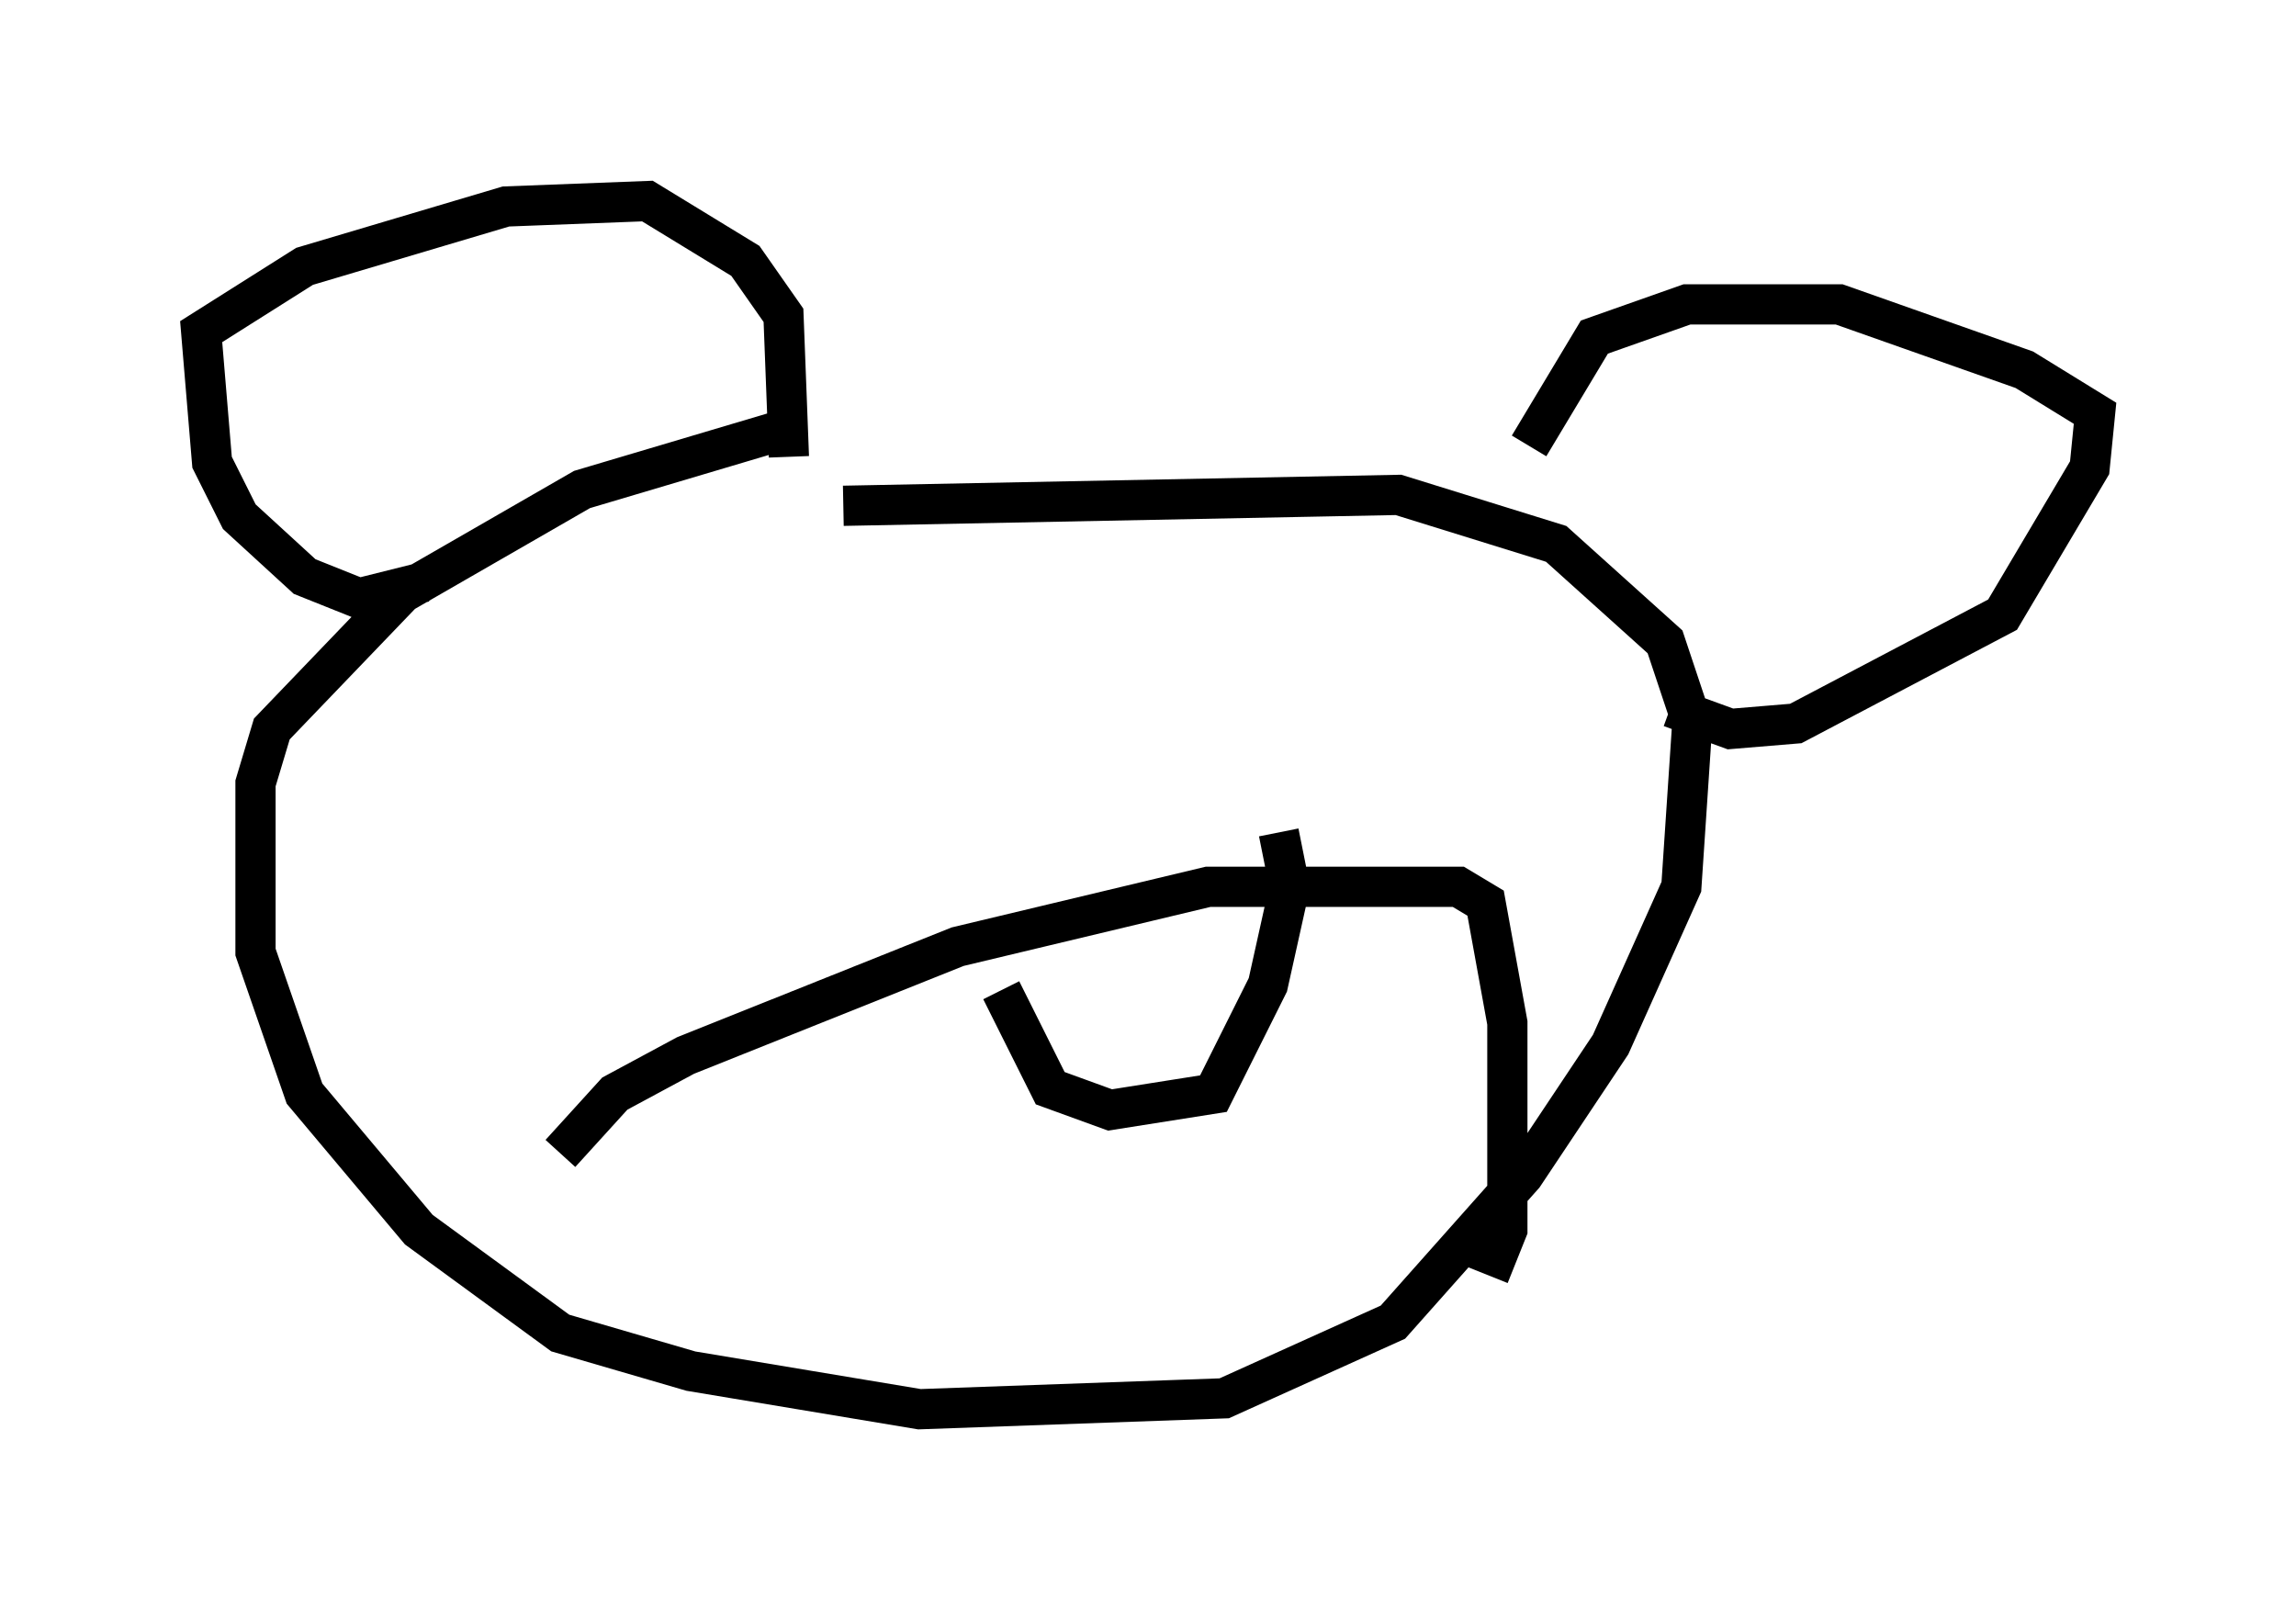 <?xml version="1.0" encoding="utf-8" ?>
<svg baseProfile="full" height="40.04" version="1.1" width="57.09" xmlns="http://www.w3.org/2000/svg" xmlns:ev="http://www.w3.org/2001/xml-events" xmlns:xlink="http://www.w3.org/1999/xlink"><defs /><rect fill="white" height="40.04" width="57.09" x="0" y="0" /><path d="M22.185, 10.548 m-2.706, 0.135 l-5.007, 1.488 -4.465, 2.571 l-3.248, 3.383 -0.406, 1.353 l0.0, 4.195 1.218, 3.518 l2.842, 3.383 3.518, 2.571 l3.248, 0.947 5.683, 0.947 l7.578, -0.271 4.195, -1.894 l3.248, -3.654 2.165, -3.248 l1.759, -3.924 0.271, -4.059 l-0.677, -2.03 -2.706, -2.436 l-3.924, -1.218 -13.802, 0.271 m-1.353, -1.218 l-0.135, -3.518 -0.947, -1.353 l-2.436, -1.488 -3.518, 0.135 l-5.007, 1.488 -2.571, 1.624 l0.271, 3.248 0.677, 1.353 l1.624, 1.488 1.353, 0.541 l1.624, -0.406 m27.469, -3.383 l1.624, -2.706 2.3, -0.812 l3.789, 0.0 4.601, 1.624 l1.759, 1.083 -0.135, 1.353 l-2.165, 3.654 -5.142, 2.706 l-1.624, 0.135 -1.488, -0.541 m-27.605, 11.096 l1.353, -1.488 1.759, -0.947 l6.766, -2.706 6.225, -1.488 l6.225, 0.0 0.677, 0.406 l0.541, 2.977 0.0, 5.142 l-0.271, 0.677 -0.677, -0.271 m-11.637, -6.36 l1.218, 2.436 1.488, 0.541 l2.571, -0.406 1.353, -2.706 l0.541, -2.436 -0.271, -1.353 " fill="none" stroke="black" stroke-width="1" /></svg>